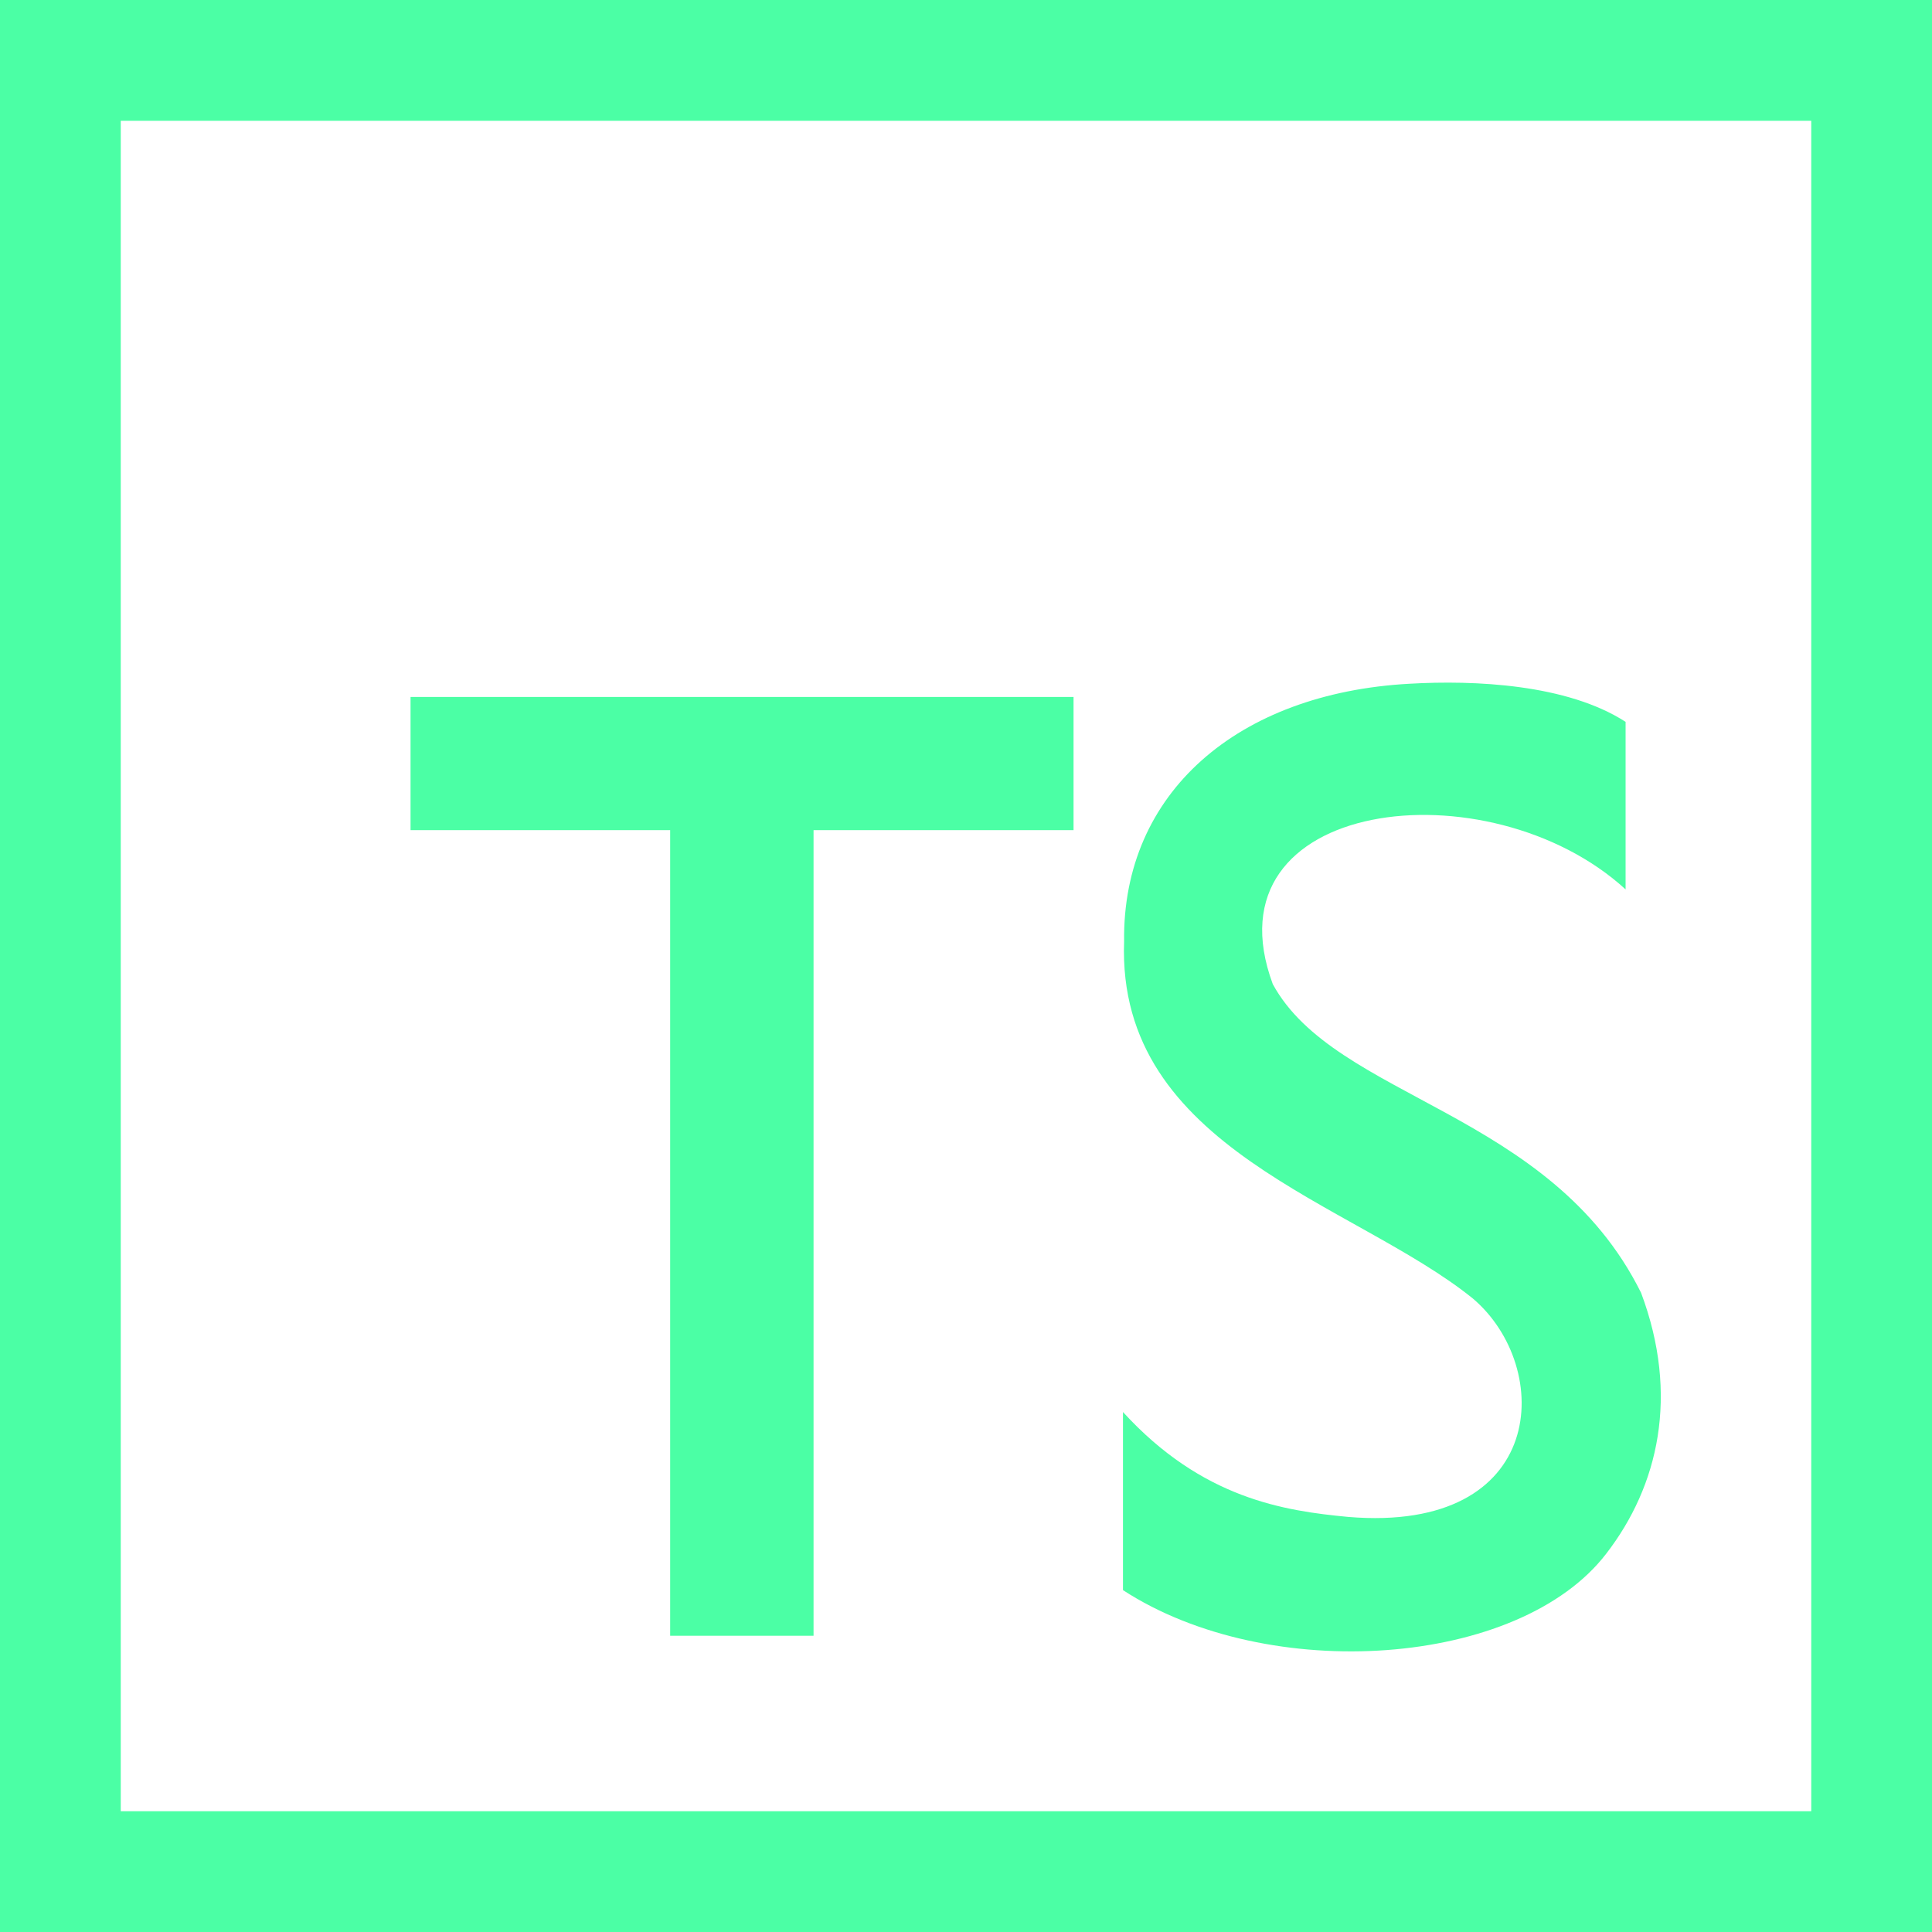 <?xml version="1.0" encoding="utf-8"?>
<!-- Generator: Adobe Illustrator 26.0.1, SVG Export Plug-In . SVG Version: 6.00 Build 0)  -->
<svg version="1.1" id="Layer_1" xmlns="http://www.w3.org/2000/svg" xmlns:xlink="http://www.w3.org/1999/xlink" x="0px" y="0px"
	 viewBox="0 0 512 512" style="enable-background:new 0 0 512 512;" xml:space="preserve">
<style type="text/css">
	.st0{fill:#4BFFA5;}
</style>
<path class="st0" d="M357.3,402c-16.9-1.6-38.7-4.8-59.7-27.8v47.2c38.6,25.1,105,20.5,128.1-9.7c13.8-17.9,19.4-41.9,9.2-69.1
	c-24-48.3-81-51.3-97.6-81.8c-18.3-49.4,57.2-58.3,93.5-25.1v-44.4c-15.5-10-40-11.1-57.3-10.1c-45.5,2.5-76.1,28.9-75.6,68.3
	c-2,55,60.8,69.1,92.4,94.6C411.8,362.3,410.2,406.4,357.3,402z M177.6,433.5V220h-68.8v-35.3h175.7V220h-68.9v213.5H177.6z M480,32
	v448H32V32H480z M512,0H0v512h512V0z"/>
</svg>
